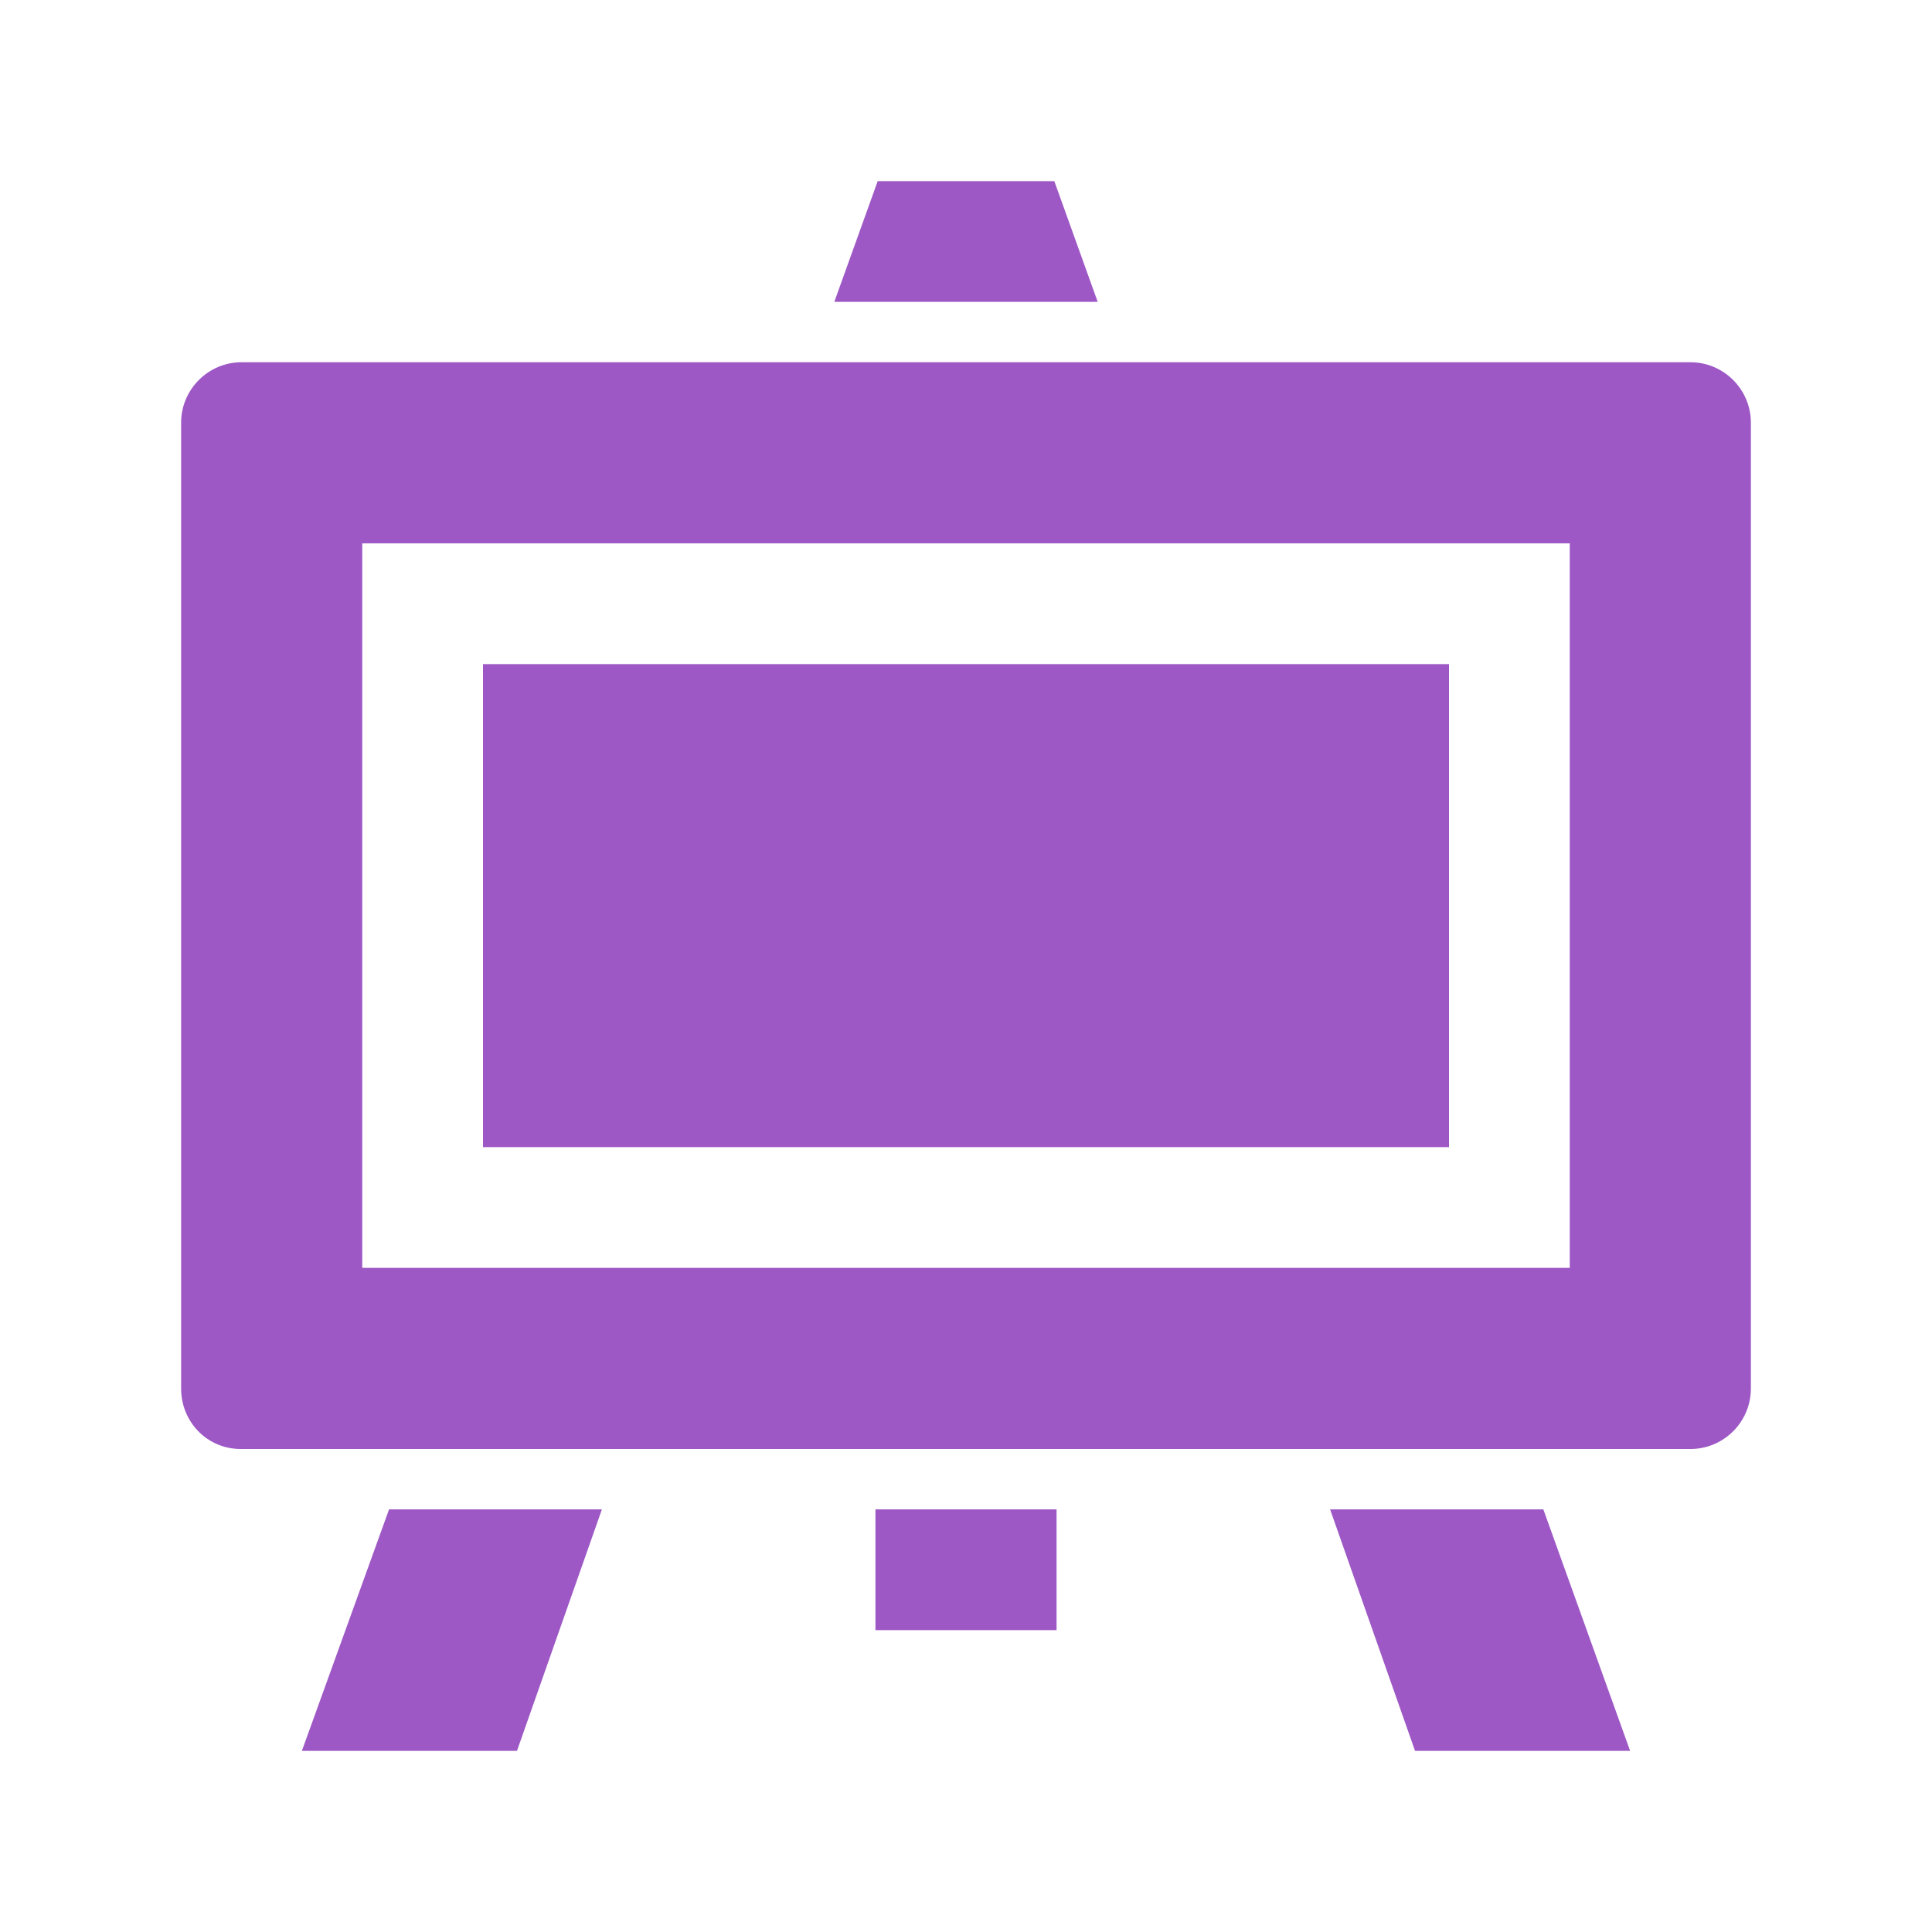 <svg width="24" height="24" viewBox="0 0 24 24" fill="none" xmlns="http://www.w3.org/2000/svg">
<g id="_ionicons_svg_md-easel">
<path id="Vector" d="M6 8.25H18V14.25H6V8.25Z" fill="#9D58C5"/>
<path id="Vector_2" d="M21 4.5H3C2.587 4.5 2.25 4.838 2.25 5.25V17.25C2.25 17.663 2.573 18 2.991 18H21C21.413 18 21.75 17.663 21.75 17.25V5.25C21.75 4.838 21.413 4.5 21 4.5ZM19.5 15.75H4.5V6.75H19.5V15.75ZM3.75 21.75H6.422L7.477 18.75H4.833L3.75 21.75ZM13.097 2.25H10.903L10.364 3.75H13.636L13.097 2.25ZM17.578 21.75H20.25L19.172 18.75H16.523L17.578 21.75ZM10.875 18.75H13.125V20.25H10.875V18.75Z" fill="#9D58C5"/>
</g>
</svg>
